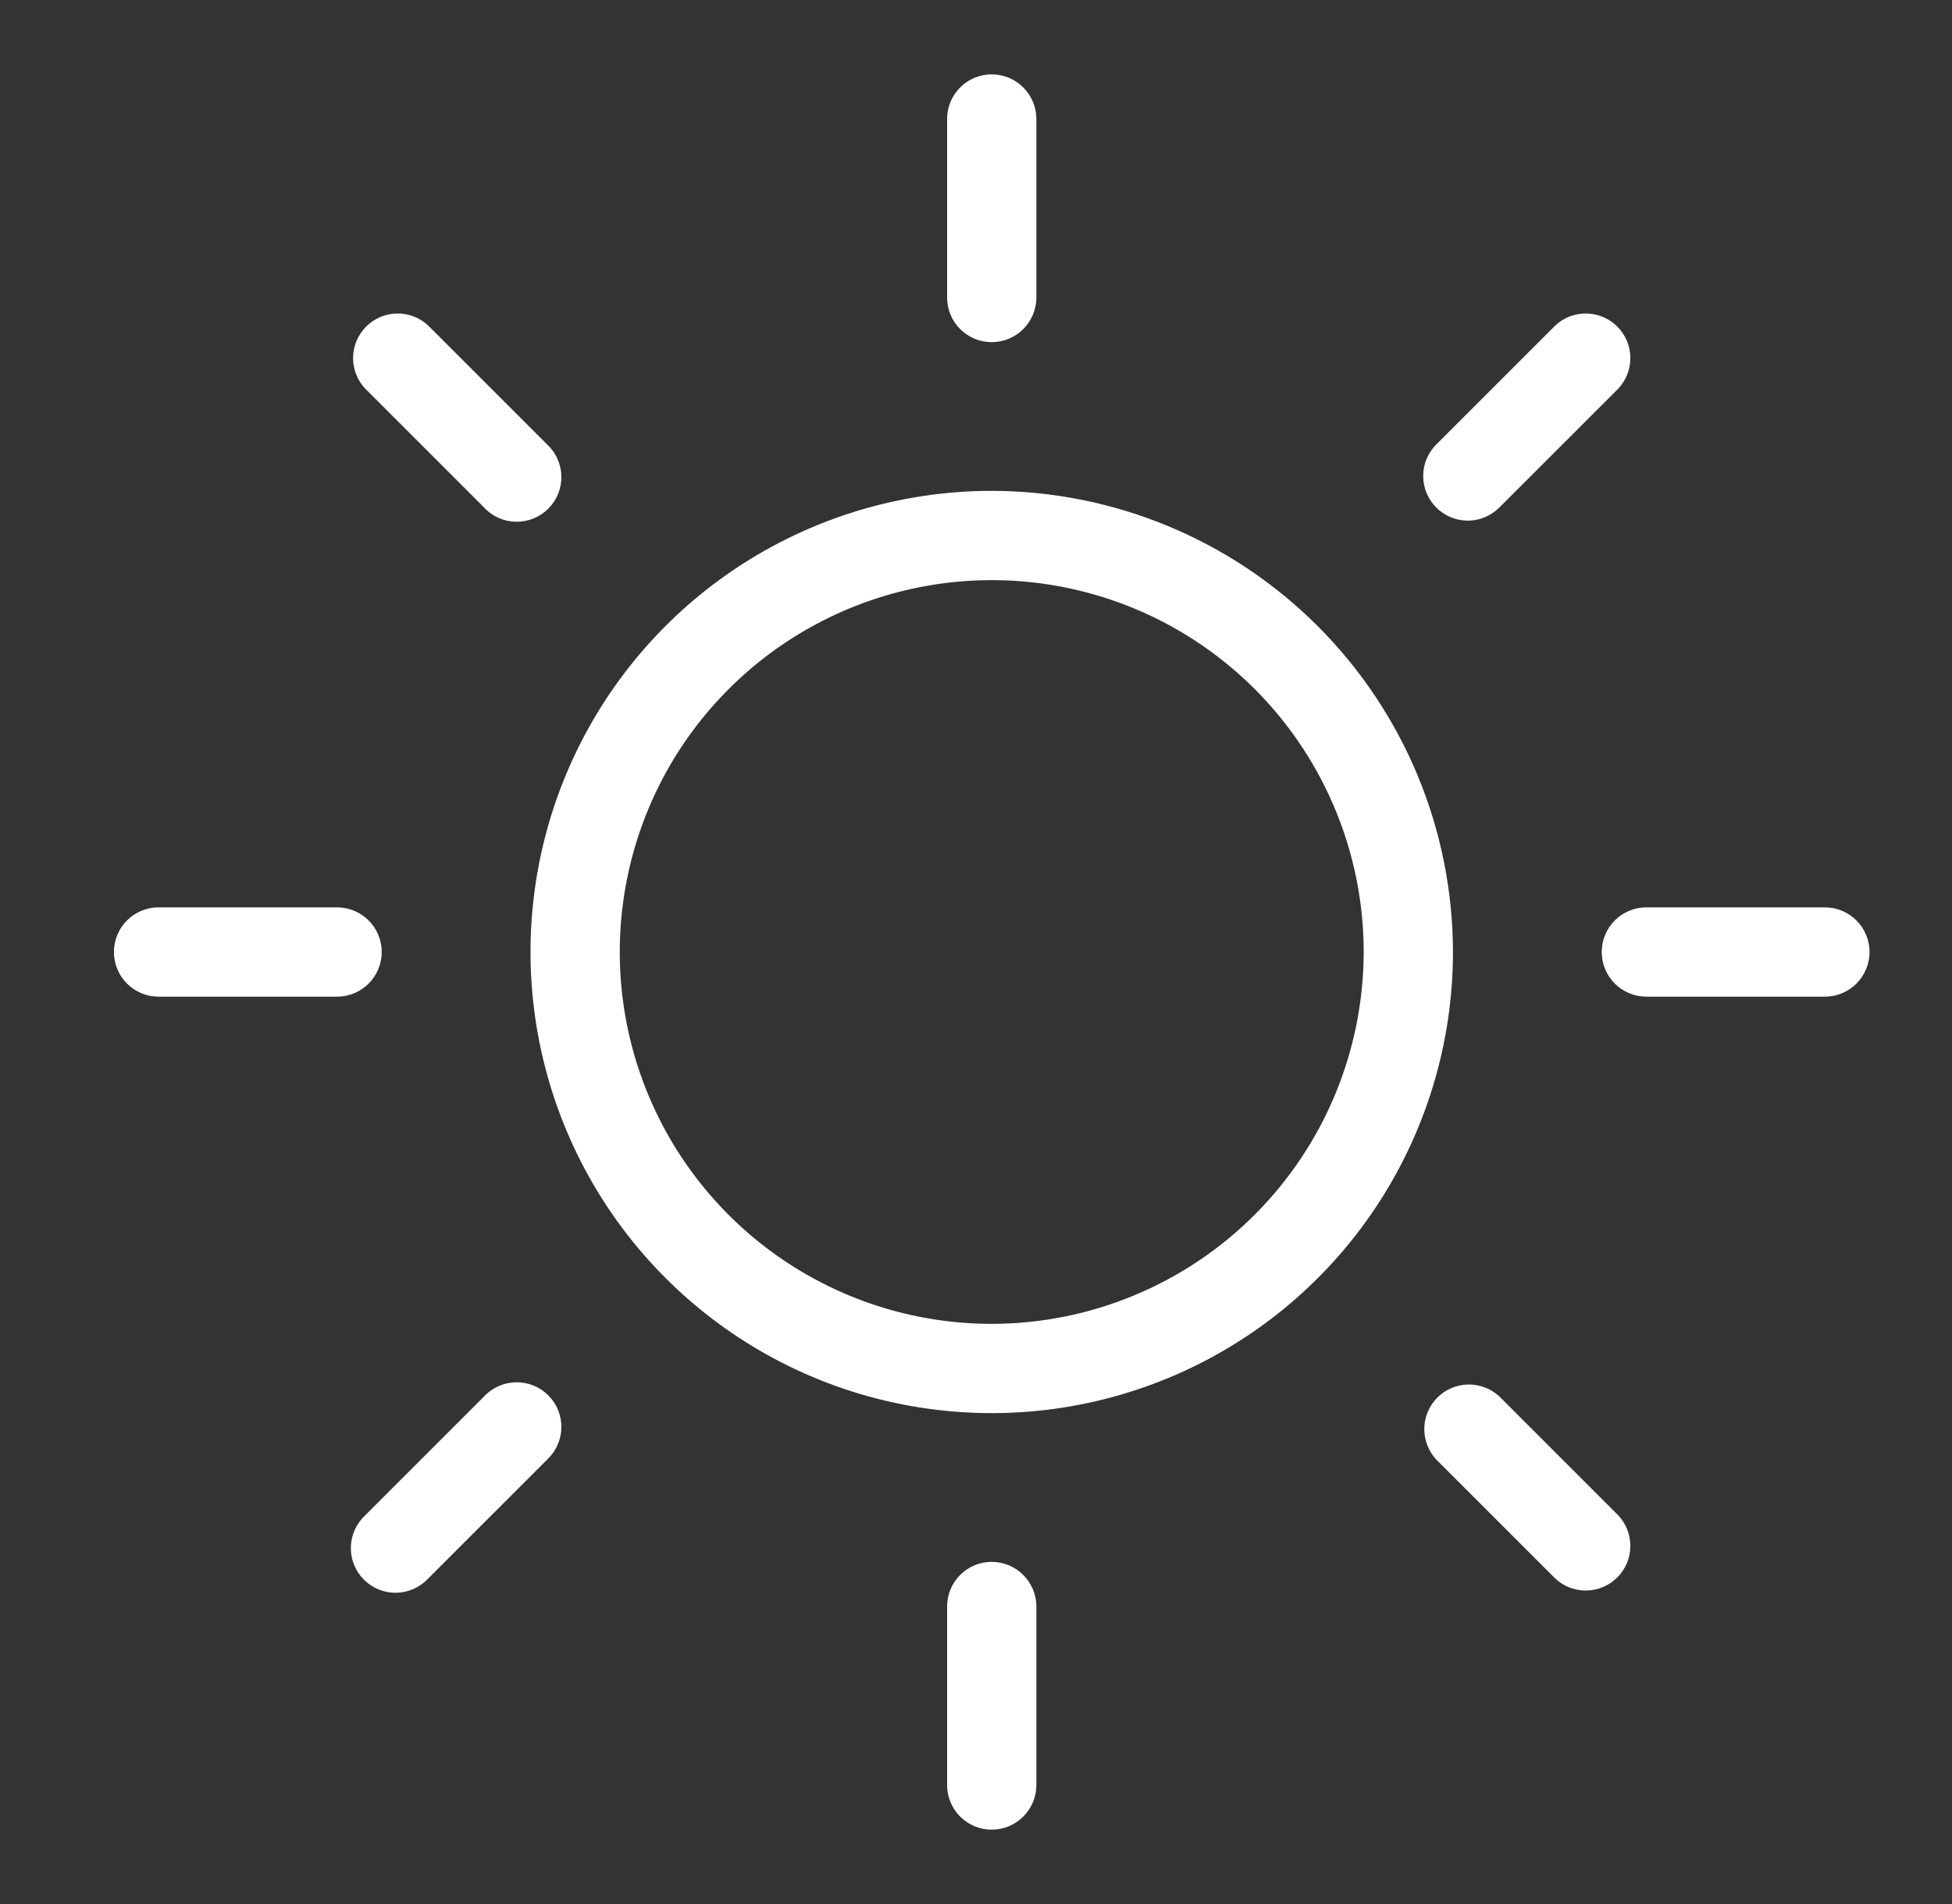 <svg width="41" height="40" viewBox="0 0 41 40" fill="none" xmlns="http://www.w3.org/2000/svg">
<rect x="0" y="0" width="41" height="40" fill="#333333" stroke="none"/>
<path d="M19.893 6.25V2.5C19.893 2.251 19.991 2.013 20.167 1.837C20.343 1.661 20.581 1.562 20.83 1.562C21.079 1.562 21.317 1.661 21.493 1.837C21.669 2.013 21.768 2.251 21.768 2.5V6.25C21.768 6.499 21.669 6.737 21.493 6.913C21.317 7.089 21.079 7.188 20.83 7.188C20.581 7.188 20.343 7.089 20.167 6.913C19.991 6.737 19.893 6.499 19.893 6.25ZM30.518 20C30.518 21.916 29.949 23.789 28.885 25.382C27.82 26.975 26.308 28.217 24.537 28.95C22.767 29.683 20.819 29.875 18.94 29.501C17.061 29.128 15.335 28.205 13.98 26.85C12.625 25.495 11.703 23.769 11.329 21.89C10.955 20.011 11.147 18.063 11.88 16.293C12.613 14.523 13.855 13.01 15.448 11.945C17.041 10.881 18.914 10.312 20.83 10.312C23.398 10.315 25.861 11.337 27.677 13.153C29.493 14.969 30.515 17.432 30.518 20ZM28.643 20C28.643 18.455 28.184 16.944 27.326 15.66C26.468 14.375 25.247 13.373 23.82 12.782C22.392 12.191 20.821 12.036 19.306 12.338C17.791 12.639 16.398 13.383 15.306 14.476C14.213 15.568 13.469 16.96 13.168 18.476C12.866 19.991 13.021 21.562 13.612 22.99C14.204 24.417 15.205 25.637 16.49 26.496C17.774 27.354 19.285 27.812 20.83 27.812C22.901 27.81 24.887 26.986 26.352 25.521C27.816 24.057 28.64 22.071 28.643 20ZM10.168 10.662C10.253 10.755 10.357 10.829 10.472 10.88C10.587 10.931 10.711 10.959 10.837 10.961C10.963 10.963 11.088 10.94 11.205 10.893C11.321 10.845 11.427 10.775 11.516 10.686C11.605 10.597 11.676 10.491 11.723 10.374C11.77 10.258 11.793 10.133 11.791 10.007C11.789 9.881 11.761 9.757 11.71 9.642C11.659 9.527 11.585 9.423 11.493 9.338L8.993 6.838C8.815 6.672 8.58 6.582 8.337 6.586C8.094 6.59 7.862 6.689 7.691 6.86C7.519 7.032 7.42 7.264 7.416 7.507C7.412 7.75 7.502 7.985 7.668 8.162L10.168 10.662ZM10.168 29.337L7.668 31.837C7.575 31.923 7.502 32.027 7.45 32.142C7.399 32.257 7.372 32.381 7.369 32.507C7.367 32.633 7.39 32.758 7.437 32.874C7.485 32.991 7.555 33.097 7.644 33.186C7.733 33.275 7.839 33.346 7.956 33.393C8.072 33.44 8.197 33.463 8.323 33.461C8.449 33.459 8.573 33.431 8.688 33.38C8.803 33.328 8.907 33.255 8.993 33.163L11.493 30.663C11.585 30.577 11.659 30.473 11.71 30.358C11.761 30.243 11.789 30.119 11.791 29.993C11.793 29.867 11.77 29.742 11.723 29.625C11.676 29.509 11.605 29.403 11.516 29.314C11.427 29.225 11.321 29.154 11.205 29.107C11.088 29.06 10.963 29.037 10.837 29.039C10.711 29.041 10.587 29.069 10.472 29.12C10.357 29.172 10.253 29.245 10.168 29.337ZM30.83 10.938C31.079 10.937 31.317 10.838 31.493 10.662L33.993 8.162C34.158 7.985 34.248 7.75 34.244 7.507C34.24 7.264 34.141 7.032 33.97 6.86C33.798 6.689 33.566 6.59 33.323 6.586C33.08 6.582 32.845 6.672 32.668 6.838L30.168 9.338C30.037 9.469 29.948 9.636 29.911 9.817C29.875 9.999 29.894 10.188 29.965 10.359C30.036 10.53 30.156 10.676 30.31 10.779C30.464 10.882 30.645 10.937 30.83 10.938ZM31.493 29.337C31.315 29.172 31.08 29.082 30.837 29.086C30.594 29.09 30.362 29.189 30.191 29.36C30.019 29.532 29.92 29.764 29.916 30.007C29.912 30.25 30.002 30.485 30.168 30.663L32.668 33.163C32.845 33.328 33.08 33.418 33.323 33.414C33.566 33.41 33.798 33.311 33.97 33.139C34.141 32.968 34.24 32.736 34.244 32.493C34.248 32.25 34.158 32.015 33.993 31.837L31.493 29.337ZM8.018 20C8.018 19.751 7.919 19.513 7.743 19.337C7.567 19.161 7.329 19.062 7.08 19.062H3.33C3.081 19.062 2.843 19.161 2.667 19.337C2.491 19.513 2.393 19.751 2.393 20C2.393 20.249 2.491 20.487 2.667 20.663C2.843 20.839 3.081 20.938 3.33 20.938H7.08C7.329 20.938 7.567 20.839 7.743 20.663C7.919 20.487 8.018 20.249 8.018 20ZM20.83 32.812C20.581 32.812 20.343 32.911 20.167 33.087C19.991 33.263 19.893 33.501 19.893 33.75V37.5C19.893 37.749 19.991 37.987 20.167 38.163C20.343 38.339 20.581 38.438 20.83 38.438C21.079 38.438 21.317 38.339 21.493 38.163C21.669 37.987 21.768 37.749 21.768 37.5V33.75C21.768 33.501 21.669 33.263 21.493 33.087C21.317 32.911 21.079 32.812 20.83 32.812ZM38.33 19.062H34.58C34.331 19.062 34.093 19.161 33.917 19.337C33.741 19.513 33.643 19.751 33.643 20C33.643 20.249 33.741 20.487 33.917 20.663C34.093 20.839 34.331 20.938 34.58 20.938H38.33C38.579 20.938 38.817 20.839 38.993 20.663C39.169 20.487 39.268 20.249 39.268 20C39.268 19.751 39.169 19.513 38.993 19.337C38.817 19.161 38.579 19.062 38.33 19.062Z" fill="white"/>
</svg>
